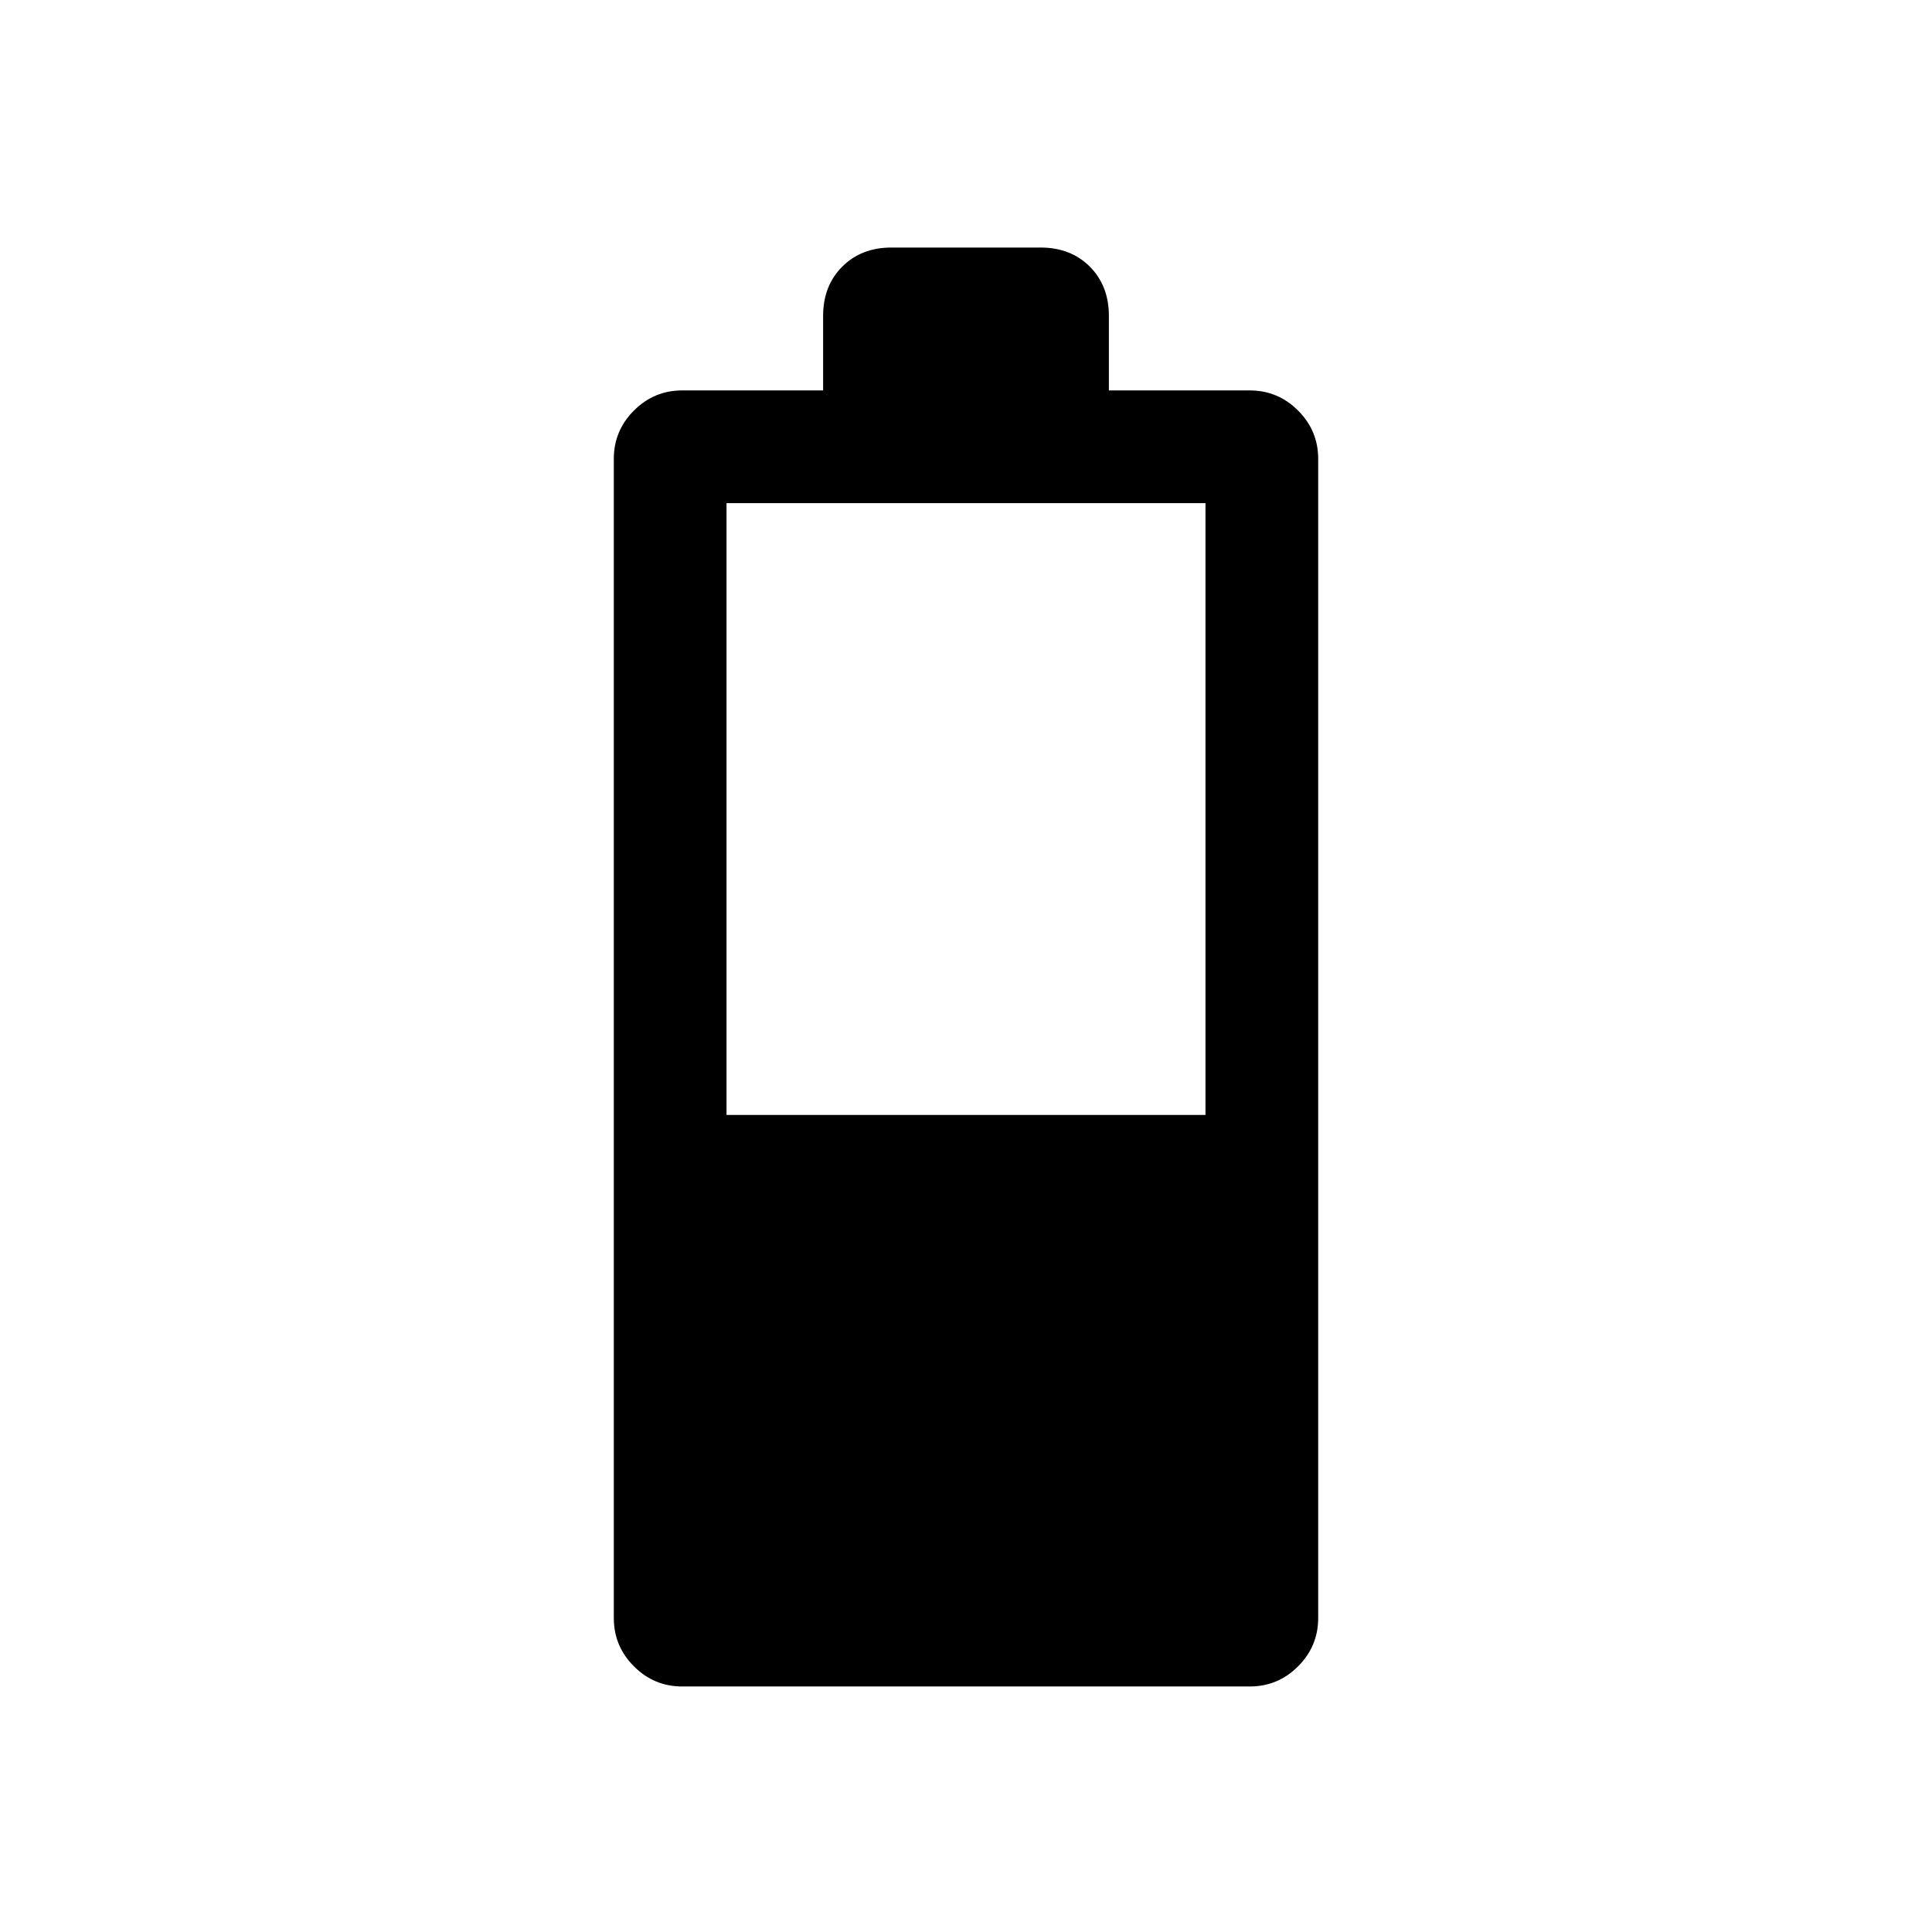 <svg xmlns="http://www.w3.org/2000/svg" height="24" width="24"><path d="M8.475 20.95q-.35 0-.6-.25t-.25-.6V5.7q0-.35.25-.6t.6-.25h1.75v-.925q0-.375.238-.613.237-.237.612-.237h1.85q.375 0 .613.237.237.238.237.613v.925h1.75q.35 0 .6.25t.25.6v14.4q0 .35-.25.6t-.6.25Zm.55-7.1h5.95v-7.6h-5.95Z"/></svg>